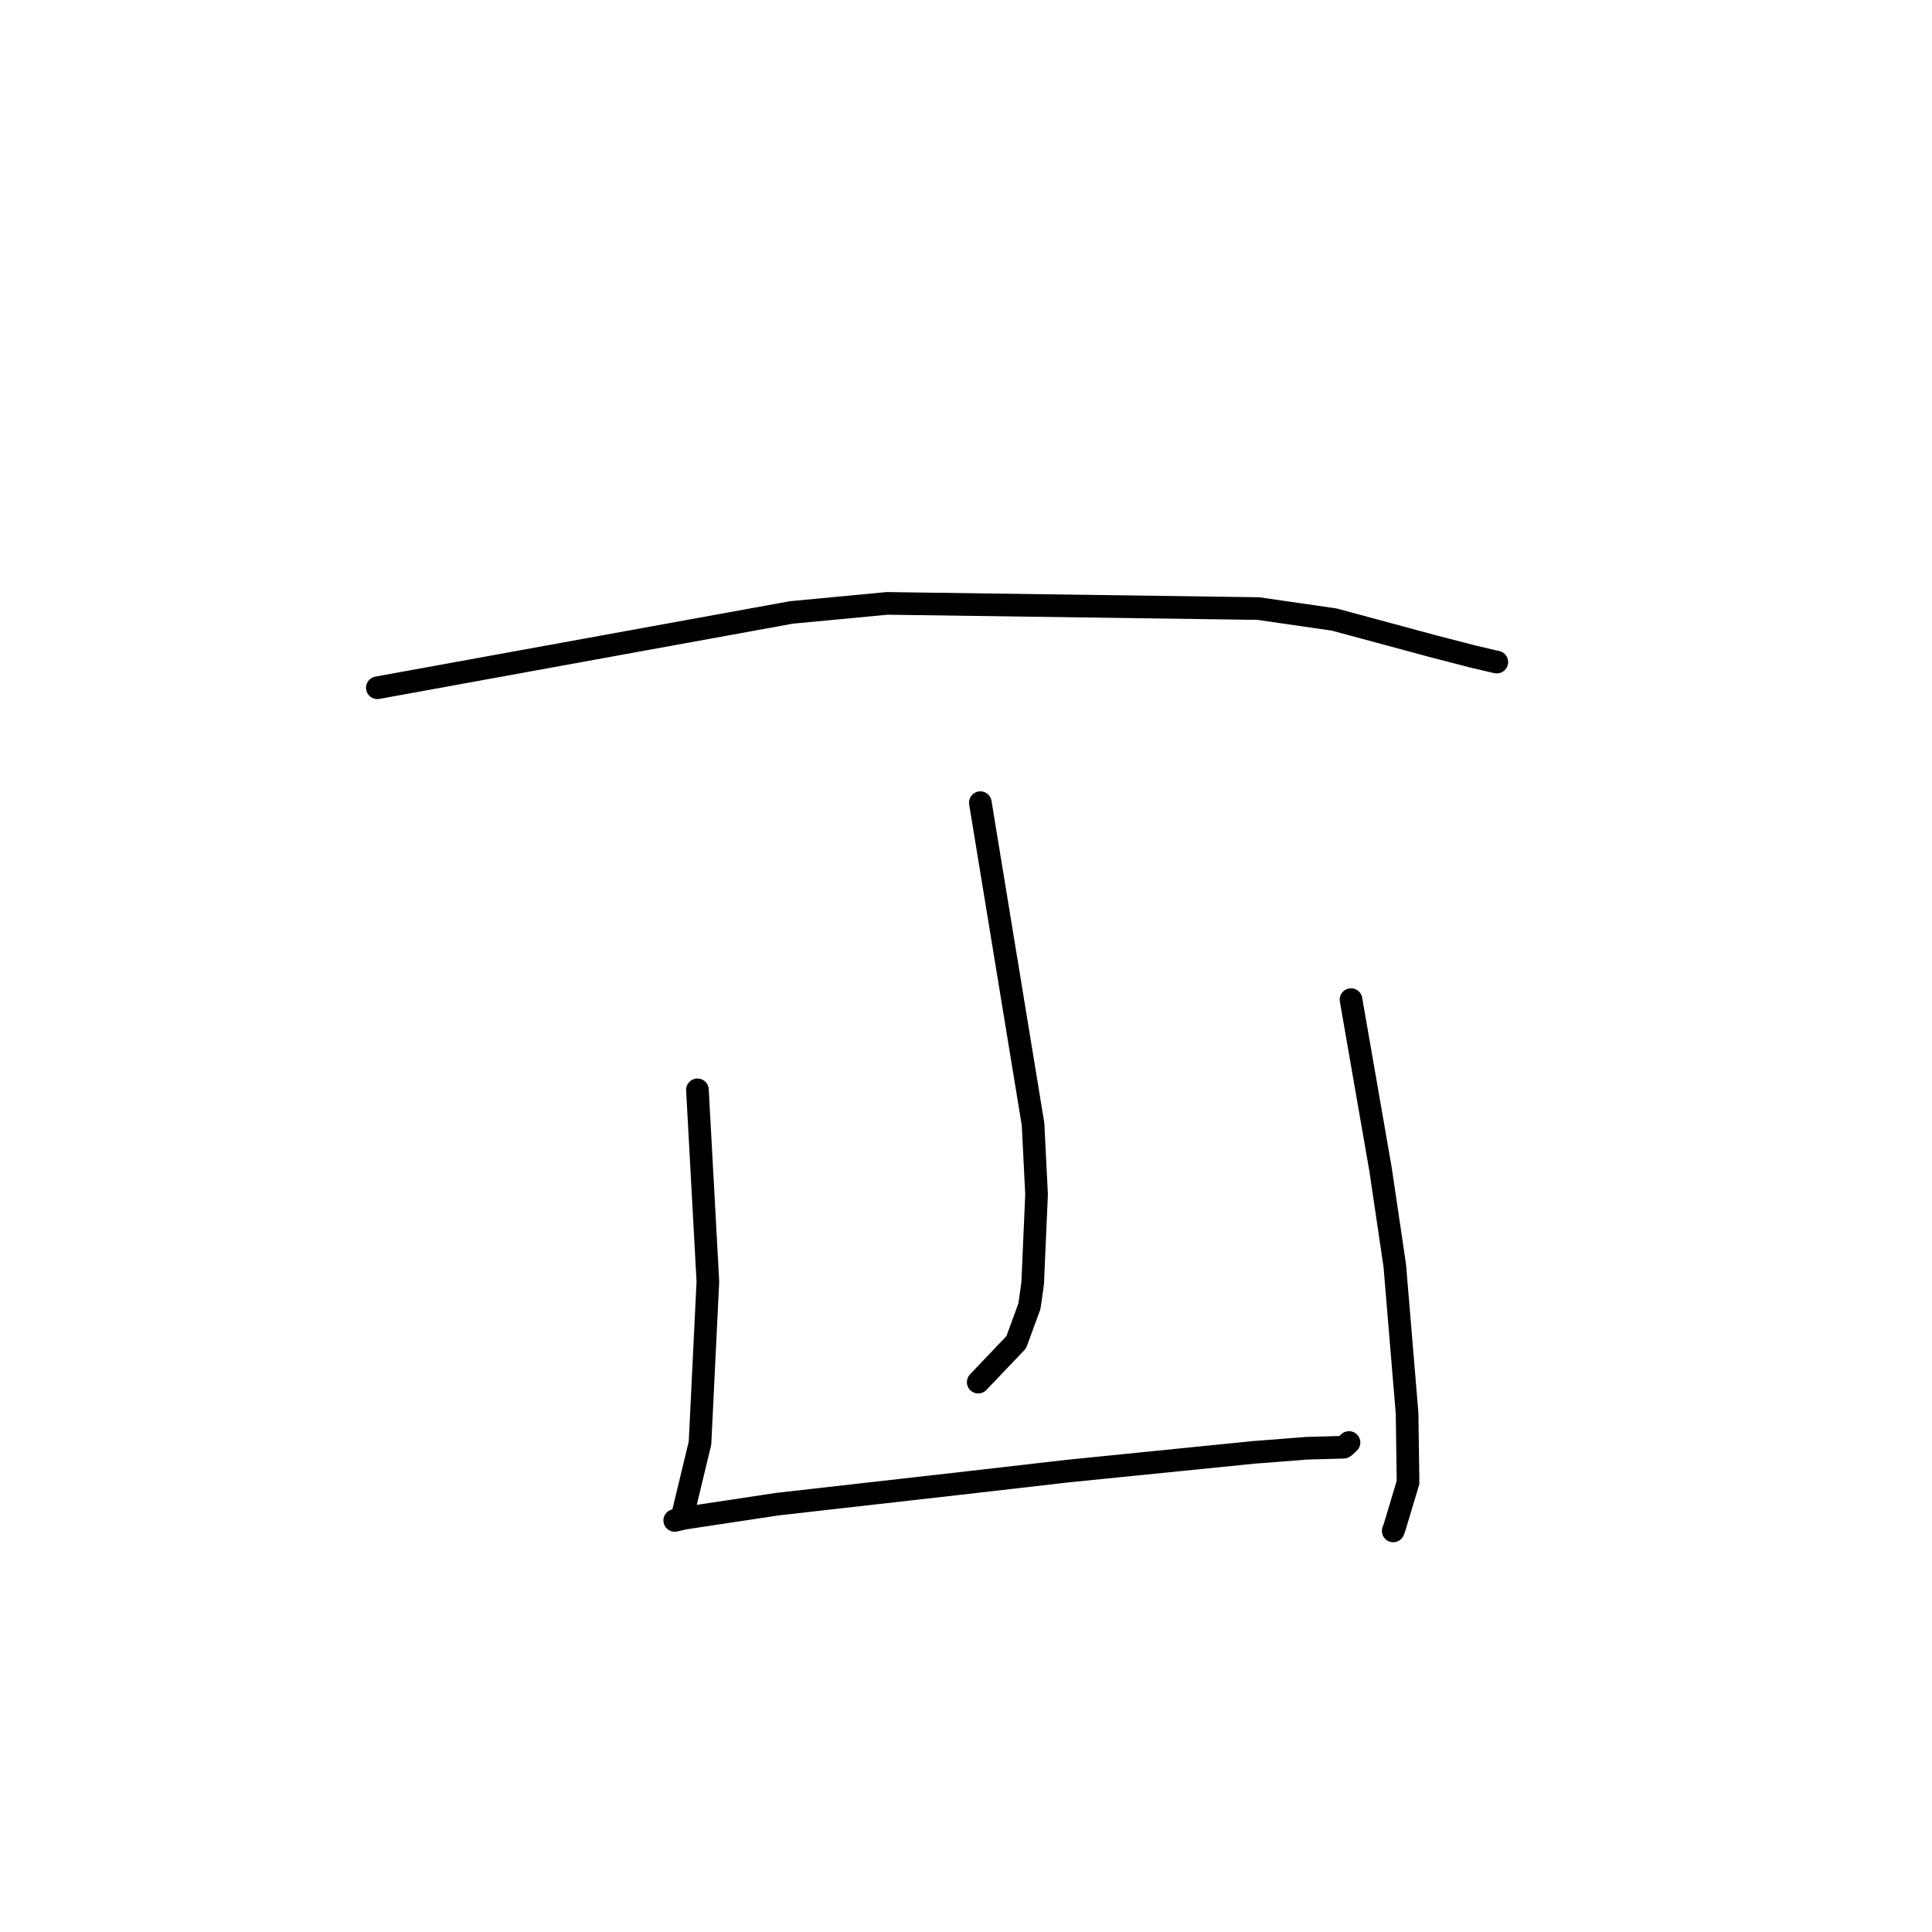 <?xml version="1.0" standalone="no"?>
    <svg width="256" height="256" xmlns="http://www.w3.org/2000/svg" version="1.1">
    <polyline stroke="black" stroke-width="3" stroke-linecap="round" fill="transparent" stroke-linejoin="round" points="50.002 91.133 77.437 86.141 104.872 81.15 117.541 79.952 166.734 80.638 176.777 82.09 189.963 85.648 195.156 86.992 198.253 87.716 198.328 87.726 198.335 87.727 198.335 87.727 " />
        <polyline stroke="black" stroke-width="3" stroke-linecap="round" fill="transparent" stroke-linejoin="round" points="129.9 106.358 133.393 127.665 136.886 148.973 137.35 158.264 136.834 170.05 136.405 173.088 134.655 177.851 130.077 182.661 129.619 183.142 " />
        <polyline stroke="black" stroke-width="3" stroke-linecap="round" fill="transparent" stroke-linejoin="round" points="92.414 144.41 93.106 157.118 93.798 169.825 92.754 191.224 90.357 201.157 89.5 201.435 89.407 201.466 89.406 201.466 89.406 201.466 90.744 201.158 103.022 199.306 127.228 196.565 141.532 194.922 166.084 192.451 173.145 191.901 178.036 191.764 178.245 191.618 178.715 191.171 178.752 191.137 " />
        <polyline stroke="black" stroke-width="3" stroke-linecap="round" fill="transparent" stroke-linejoin="round" points="179.017 132.453 180.979 143.736 182.94 155.019 184.815 167.706 186.445 187.256 186.574 196.417 184.797 202.349 184.608 202.855 " />
        </svg>